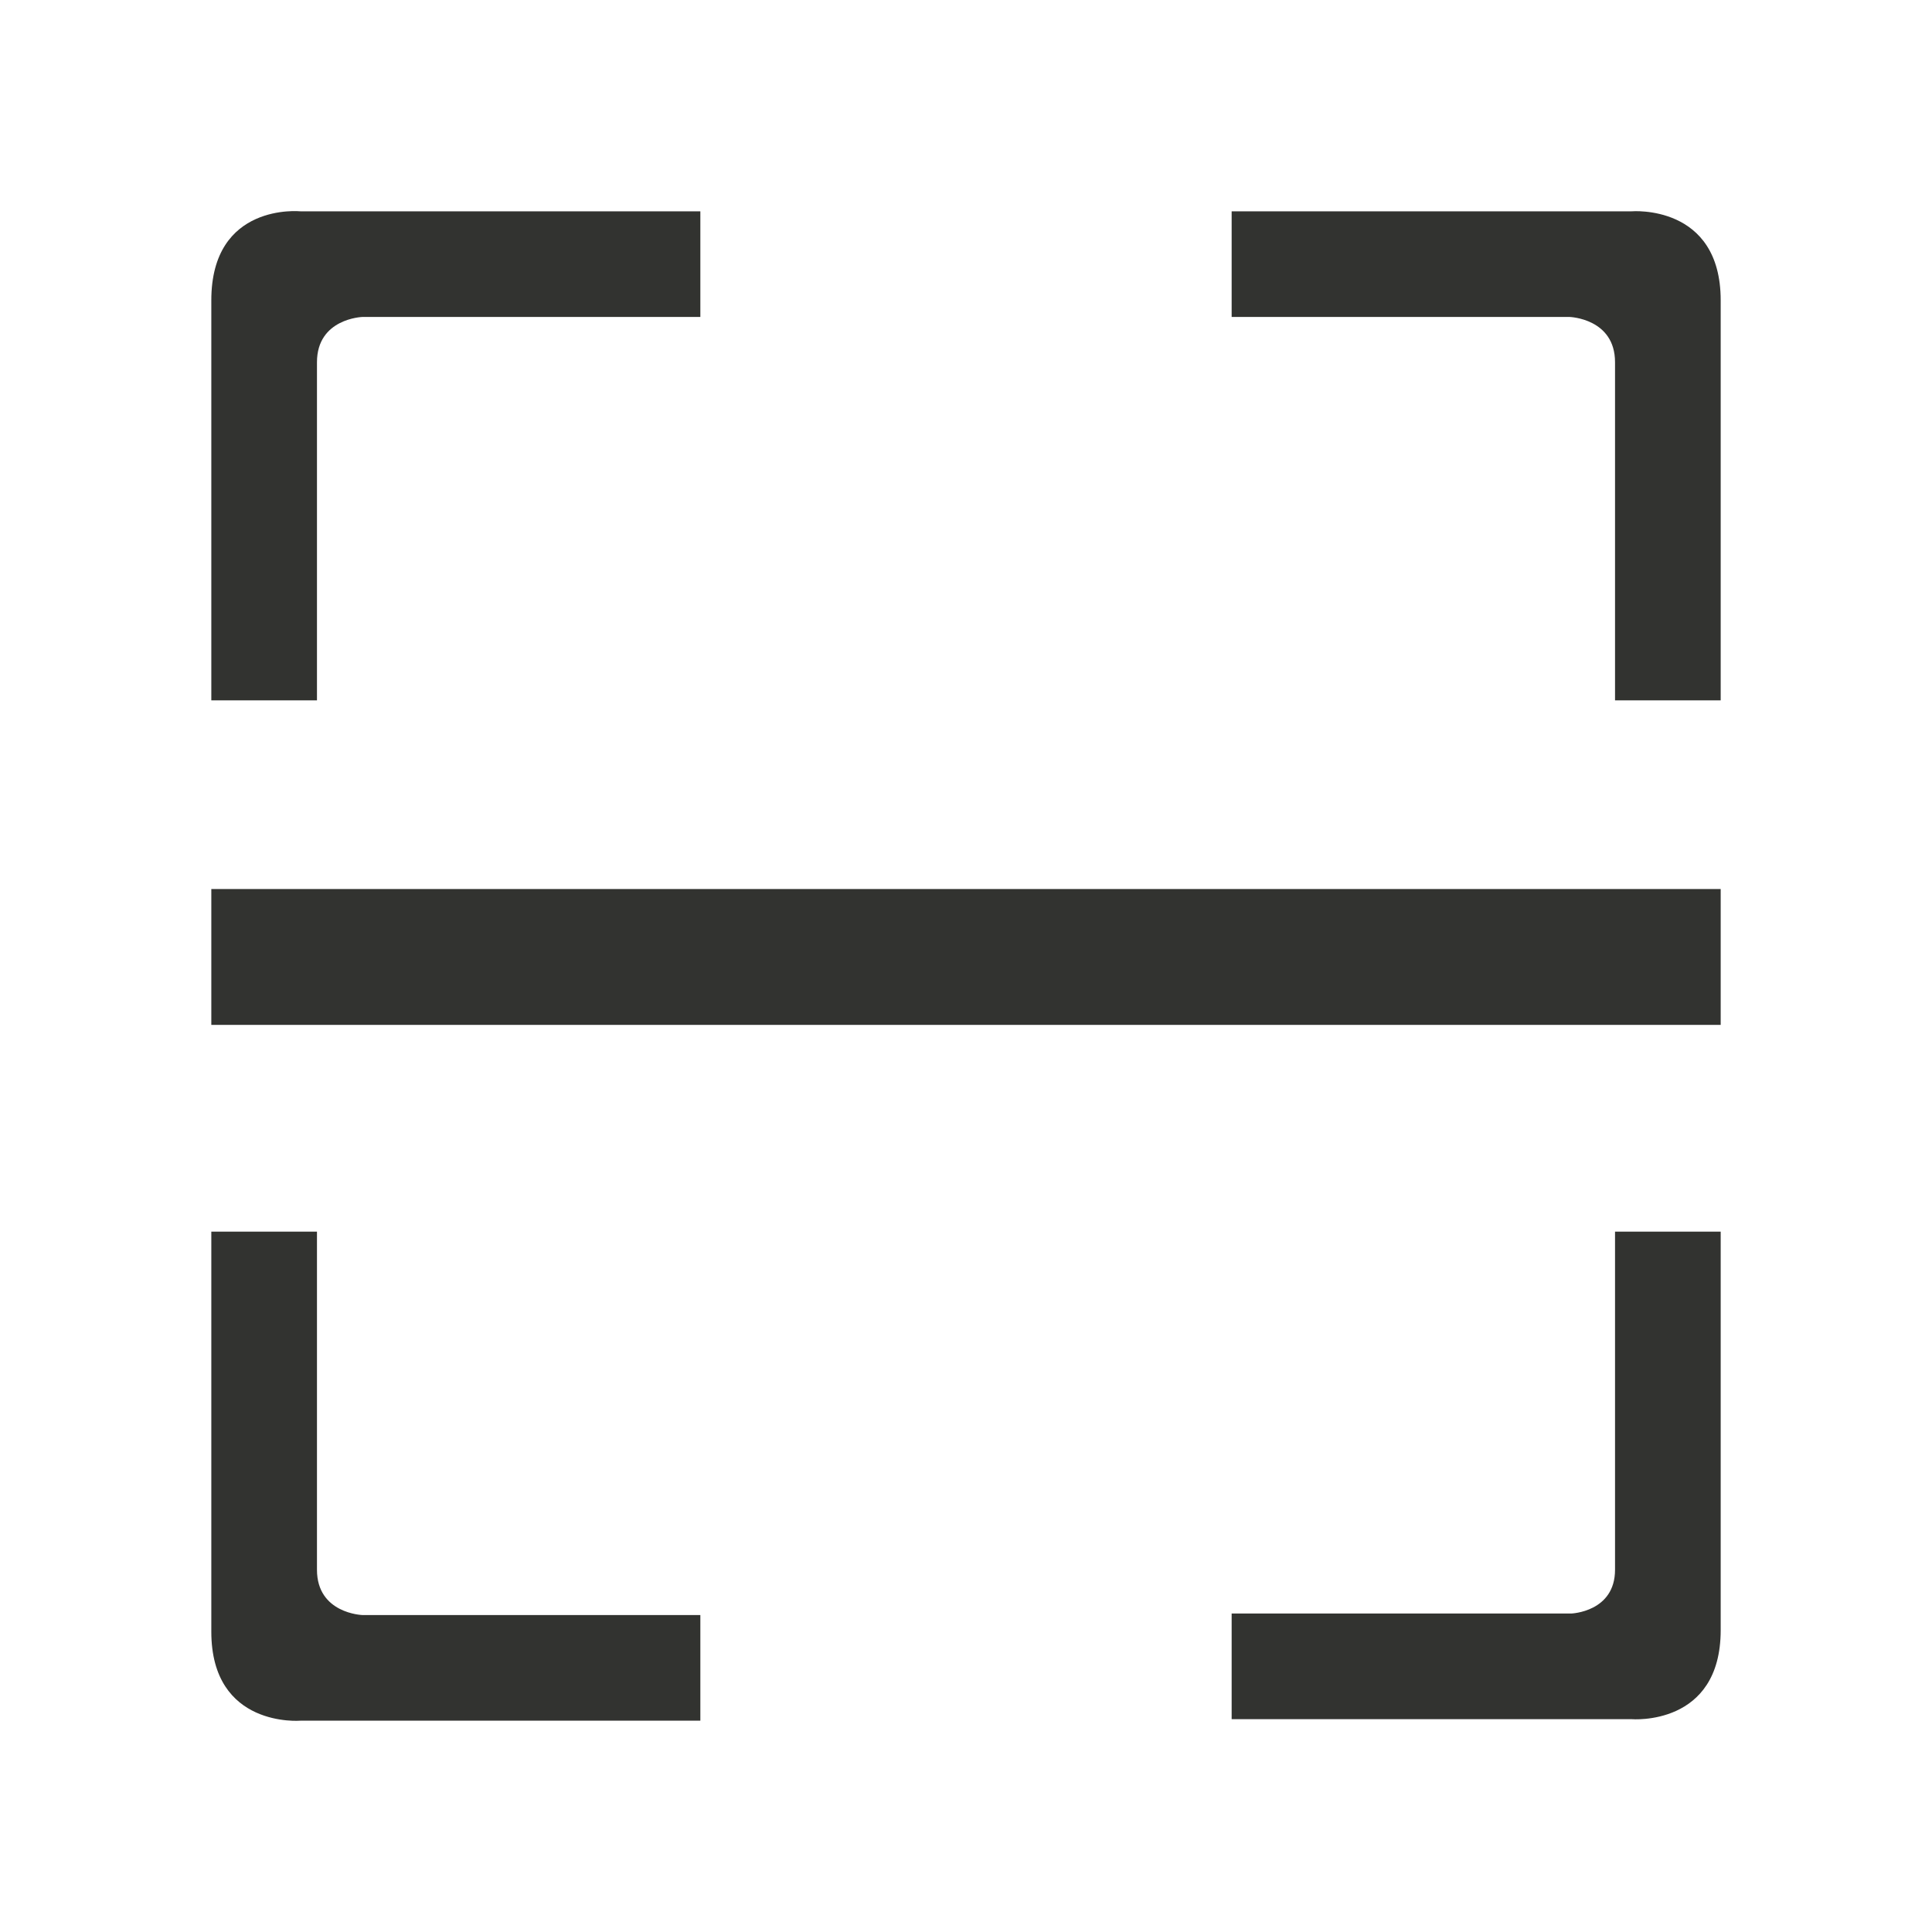 <?xml version="1.0" standalone="no"?><!DOCTYPE svg PUBLIC "-//W3C//DTD SVG 1.1//EN" "http://www.w3.org/Graphics/SVG/1.1/DTD/svg11.dtd"><svg t="1493006368152" class="icon" style="" viewBox="0 0 1024 1024" version="1.1" xmlns="http://www.w3.org/2000/svg" p-id="2361" xmlns:xlink="http://www.w3.org/1999/xlink" width="32" height="32"><defs><style type="text/css"></style></defs><path d="M856 192l0 179.2 56 0L912 159.2c0-51.2-47.2-47.2-47.2-47.2L652.8 112l0 56L832 168C832 168 856 168.8 856 192zM168 192C168 168.8 192 168 192 168l179.2 0 0-56L159.2 112c0 0-47.2-4.8-47.2 47.2l0 212 56 0L168 192zM856 832 856 832c0 22.4-23.2 23.2-23.2 23.2L652.8 855.2l0 56 212 0c0 0 47.2 4 47.2-47.2L912 652.8l-56 0L856 832zM168 832 168 652.8l-56 0 0 212c0 51.2 47.2 47.2 47.2 47.2l212 0 0-56L192 856C192 856 168 855.2 168 832zM112 471.2l800 0 0 72L112 543.2 112 471.2 112 471.2z" p-id="2362" fill="#323330"></path></svg>